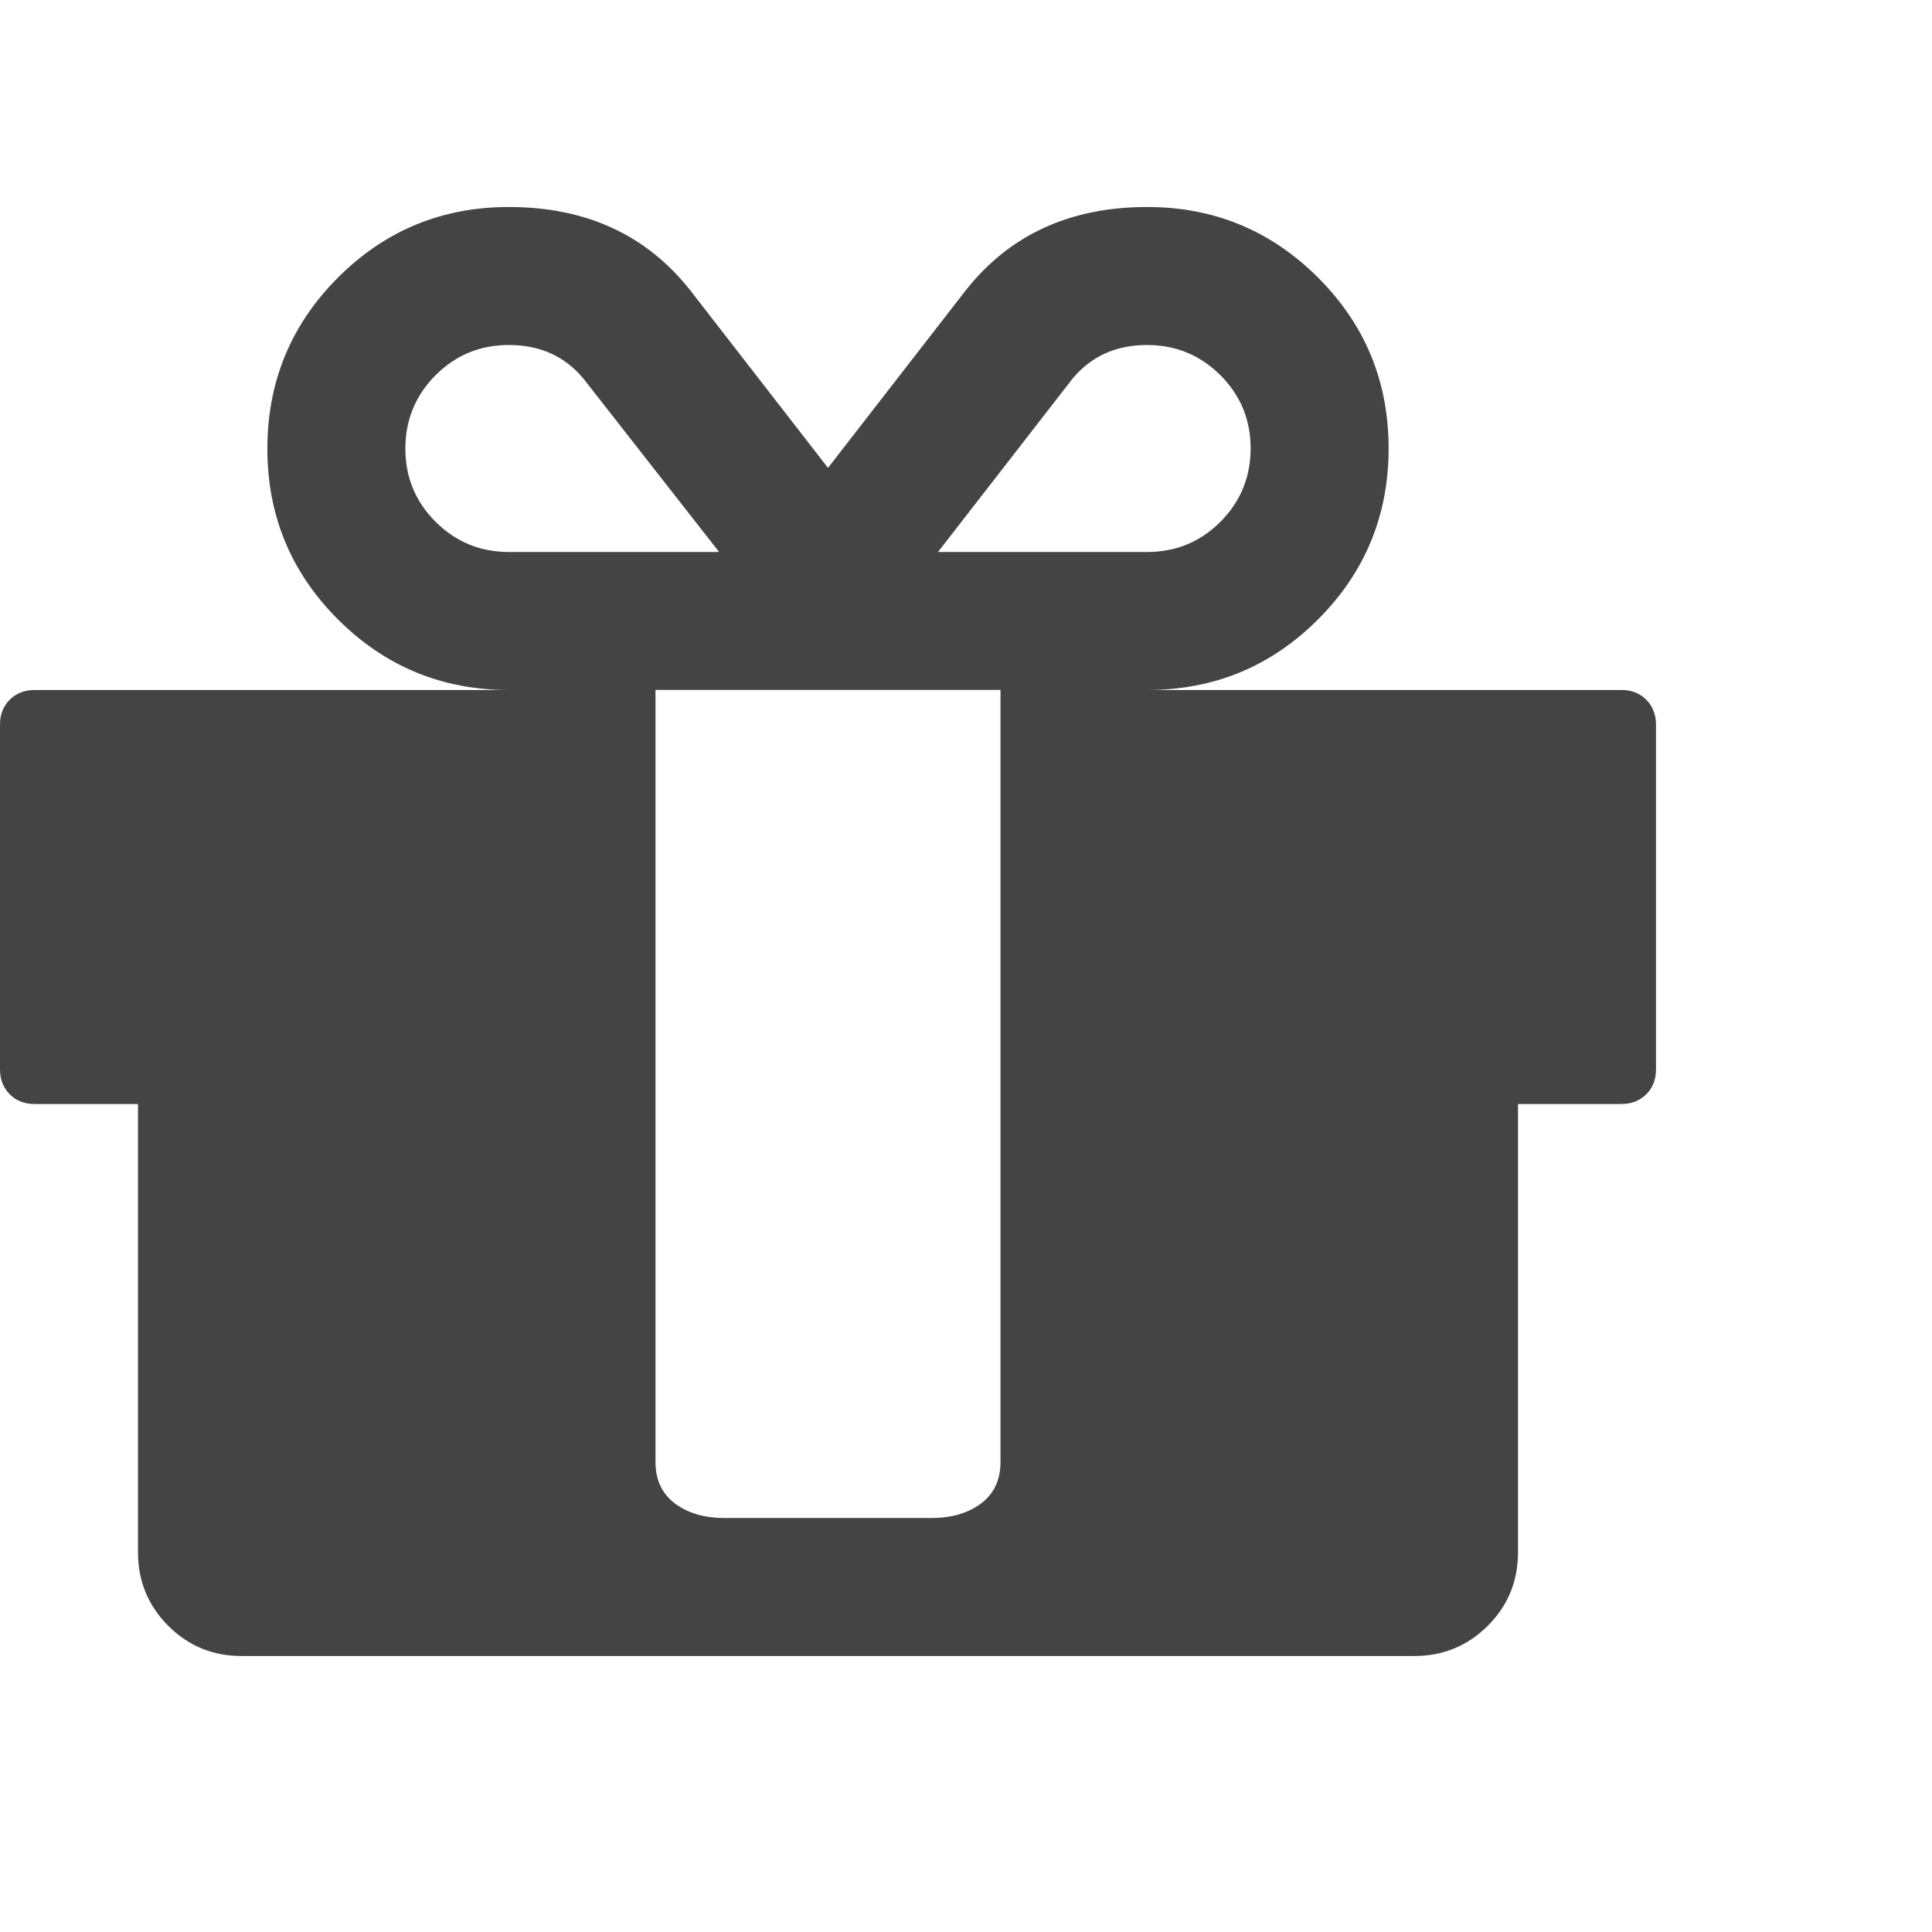 <?xml version="1.0" encoding="utf-8"?>
<!-- Generated by IcoMoon.io -->
<!DOCTYPE svg PUBLIC "-//W3C//DTD SVG 1.1//EN" "http://www.w3.org/Graphics/SVG/1.1/DTD/svg11.dtd">
<svg version="1.1" xmlns="http://www.w3.org/2000/svg" xmlns:xlink="http://www.w3.org/1999/xlink" width="28" height="28" viewBox="0 0 28 28">
<path fill="#444444" d="M14.5 21.187v-11.188h-5v11.188q0 0.391 0.281 0.602t0.719 0.211h3q0.438 0 0.719-0.211t0.281-0.602zM7.375 8h3.047l-1.969-2.516q-0.406-0.484-1.078-0.484-0.625 0-1.062 0.438t-0.438 1.062 0.438 1.062 1.062 0.438zM18.125 6.5q0-0.625-0.438-1.062t-1.062-0.438q-0.672 0-1.078 0.484l-1.953 2.516h3.031q0.625 0 1.062-0.438t0.438-1.062zM24 10.5v5q0 0.219-0.141 0.359t-0.359 0.141h-1.5v6.5q0 0.625-0.438 1.062t-1.062 0.438h-17q-0.625 0-1.062-0.438t-0.438-1.062v-6.5h-1.5q-0.219 0-0.359-0.141t-0.141-0.359v-5q0-0.219 0.141-0.359t0.359-0.141h6.875q-1.453 0-2.477-1.023t-1.023-2.477 1.023-2.477 2.477-1.023q1.672 0 2.625 1.203l2 2.578 2-2.578q0.953-1.203 2.625-1.203 1.453 0 2.477 1.023t1.023 2.477-1.023 2.477-2.477 1.023h6.875q0.219 0 0.359 0.141t0.141 0.359z"></path>
</svg>

